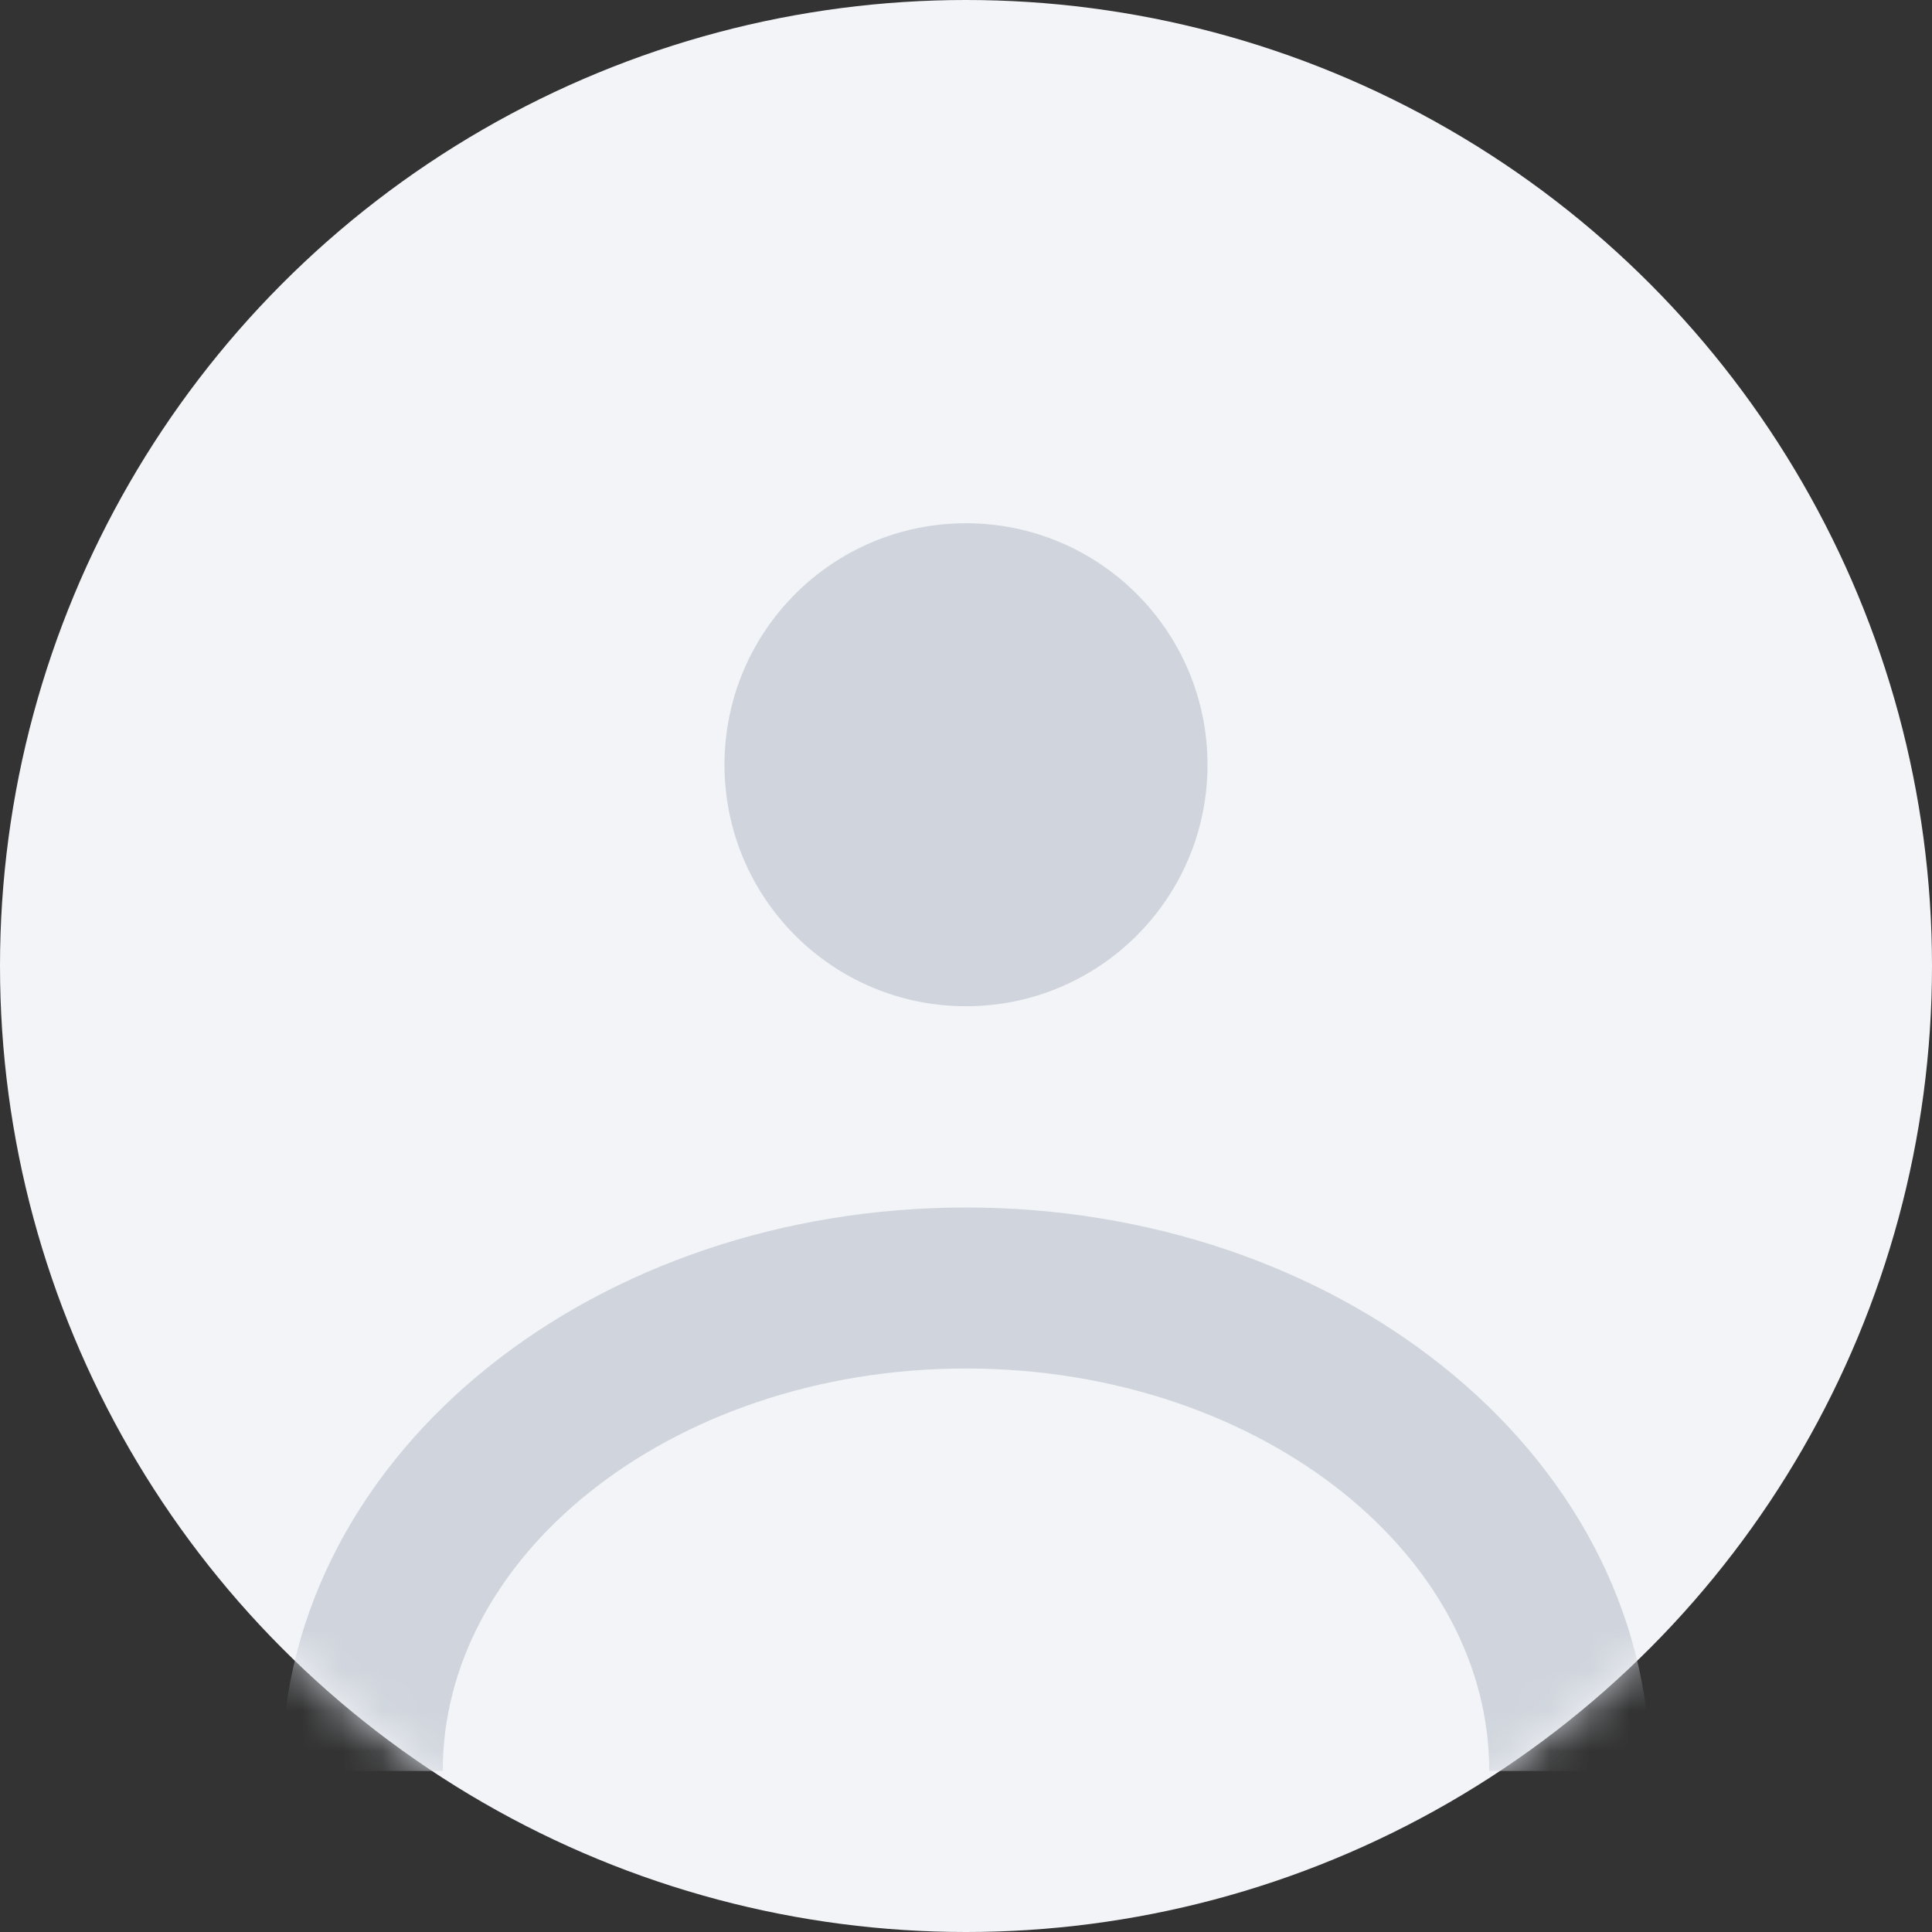 <svg width="48" height="48" viewBox="0 0 48 48" fill="none" xmlns="http://www.w3.org/2000/svg">
  <rect x="0" y="0" width="48" height="48" fill="#333333" stroke="none"/>
  <circle cx="24" cy="24" r="24" fill="#F2F4F7"/>
  <mask id="mask0" mask-type="alpha" maskUnits="userSpaceOnUse" x="0" y="0" width="48" height="48">
    <circle cx="24" cy="24" r="24" fill="#F2F4F7"/>
  </mask>
  <g mask="url(#mask0)">
    <path d="M24 25C27.314 25 30 22.314 30 19C30 15.686 27.314 13 24 13C20.686 13 18 15.686 18 19C18 22.314 20.686 25 24 25Z" fill="#D0D5DD"/>
    <path d="M39 44C39 37.373 32.284 32 24 32C15.716 32 9 37.373 9 44" stroke="#D0D5DD" stroke-width="4"/>
  </g>
</svg>
